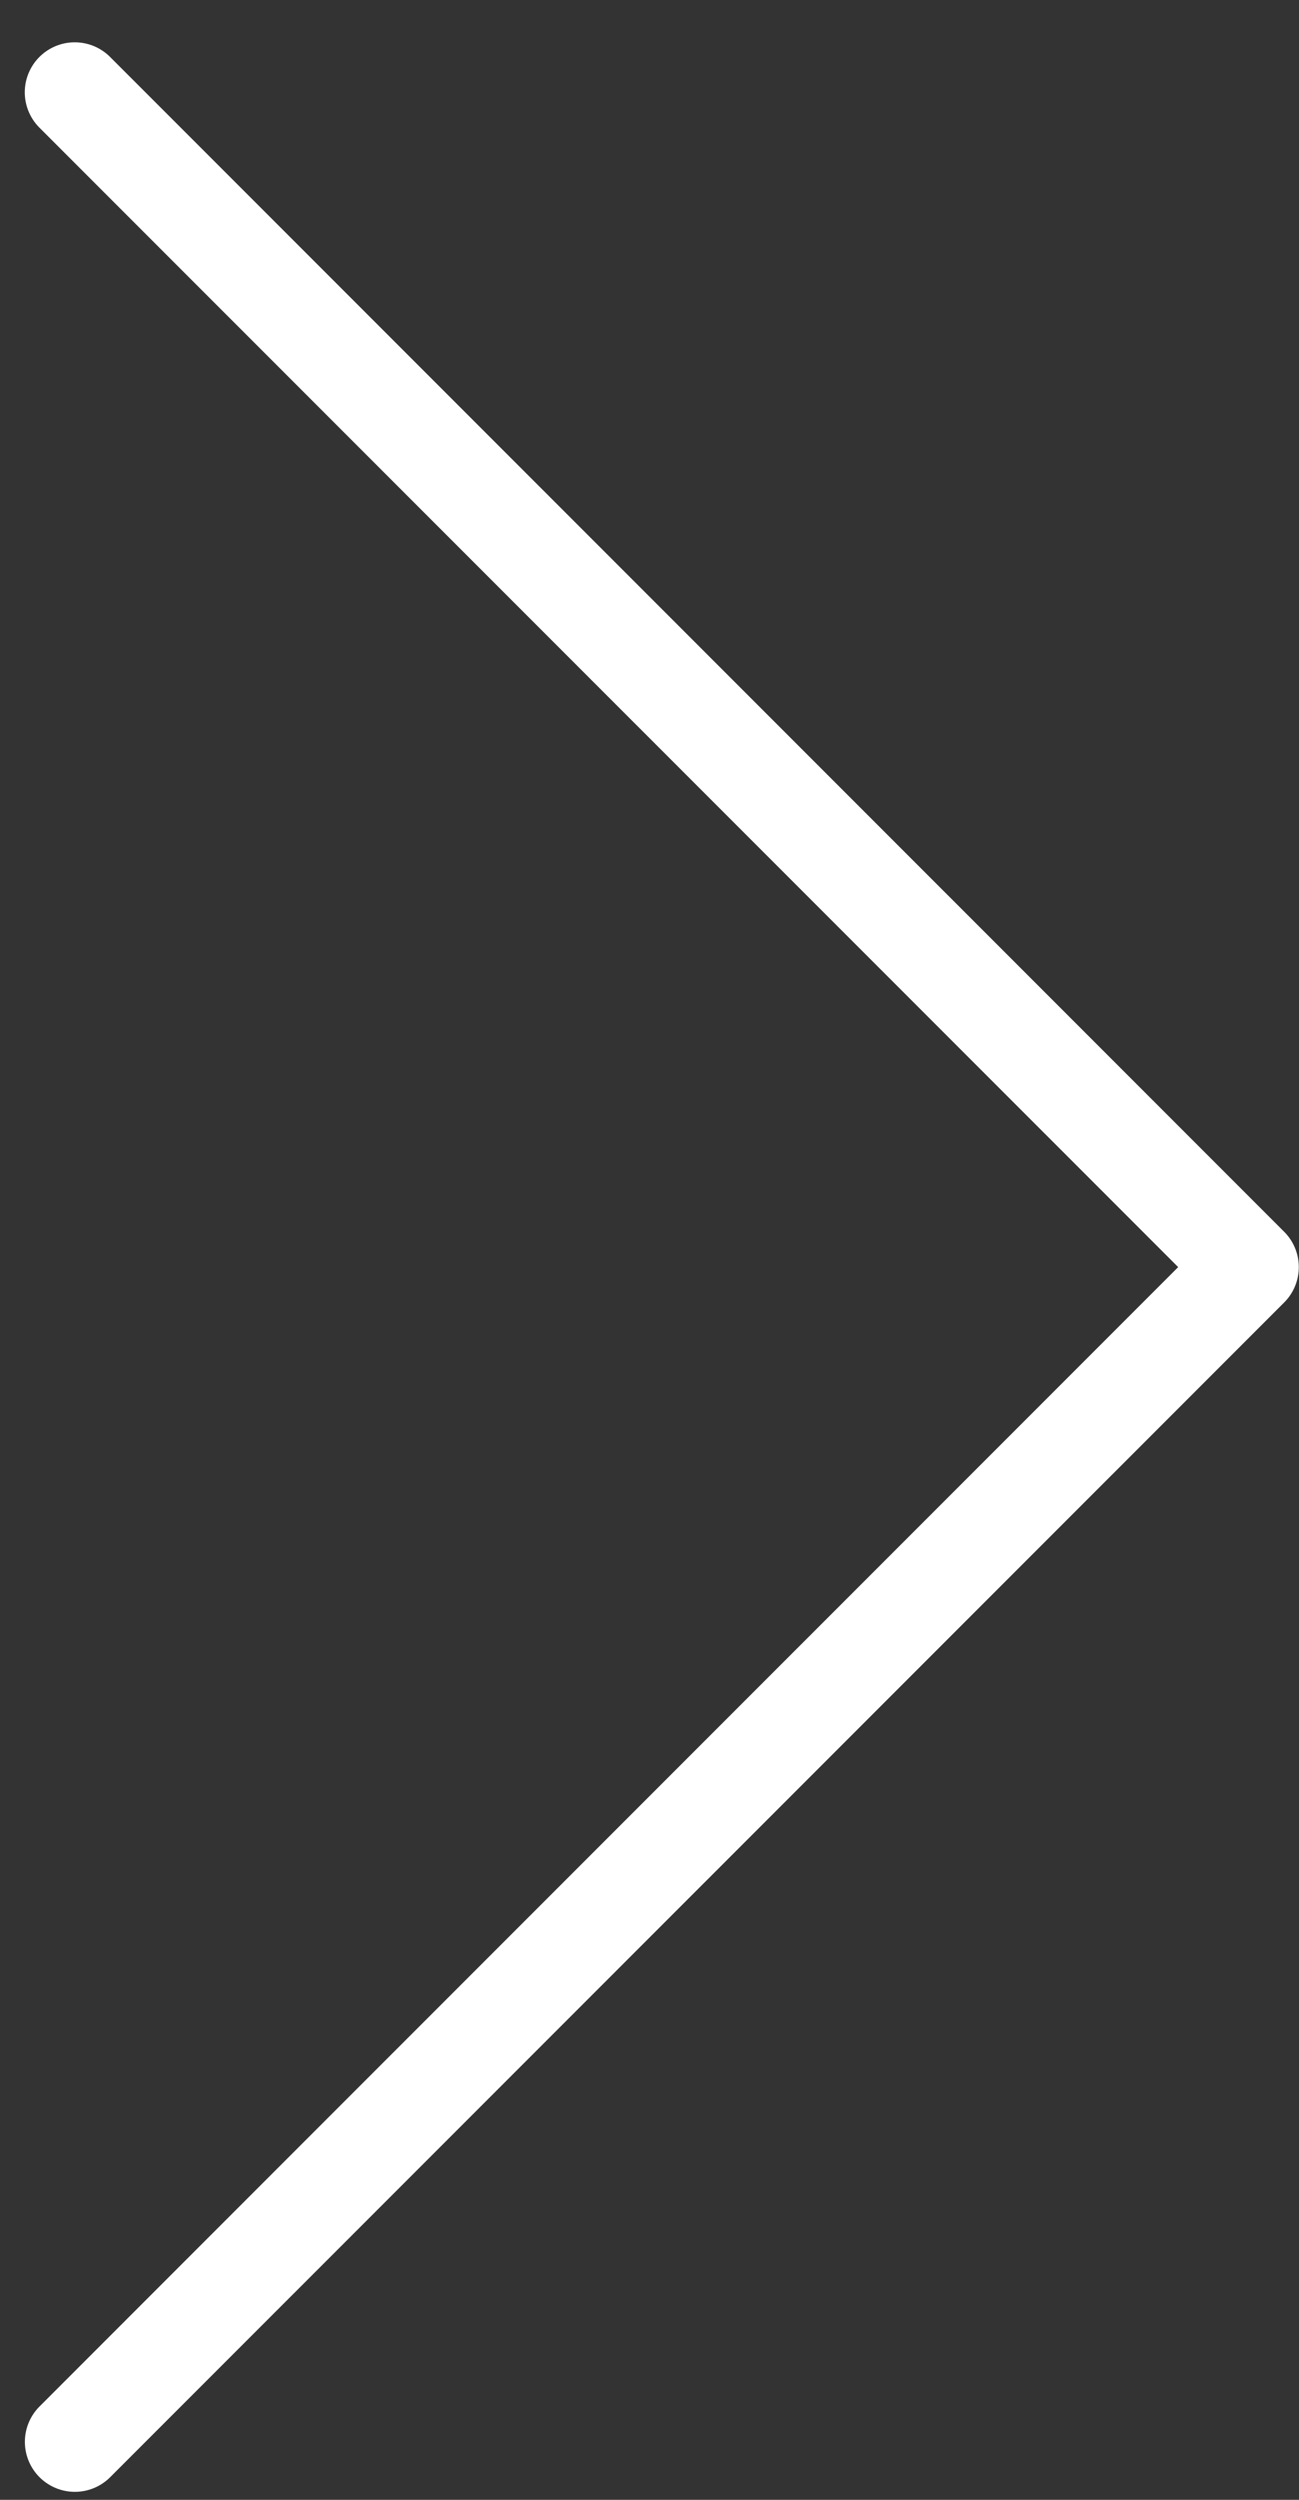 <svg width="13" height="25" xmlns="http://www.w3.org/2000/svg"><rect width="100%" height="100%" fill="#333333" stroke="none"/><path d="M.749 24.42l11.749-11.748L.748.923" stroke="#FFF" fill="none" stroke-linecap="round" stroke-linejoin="round"/></svg>
